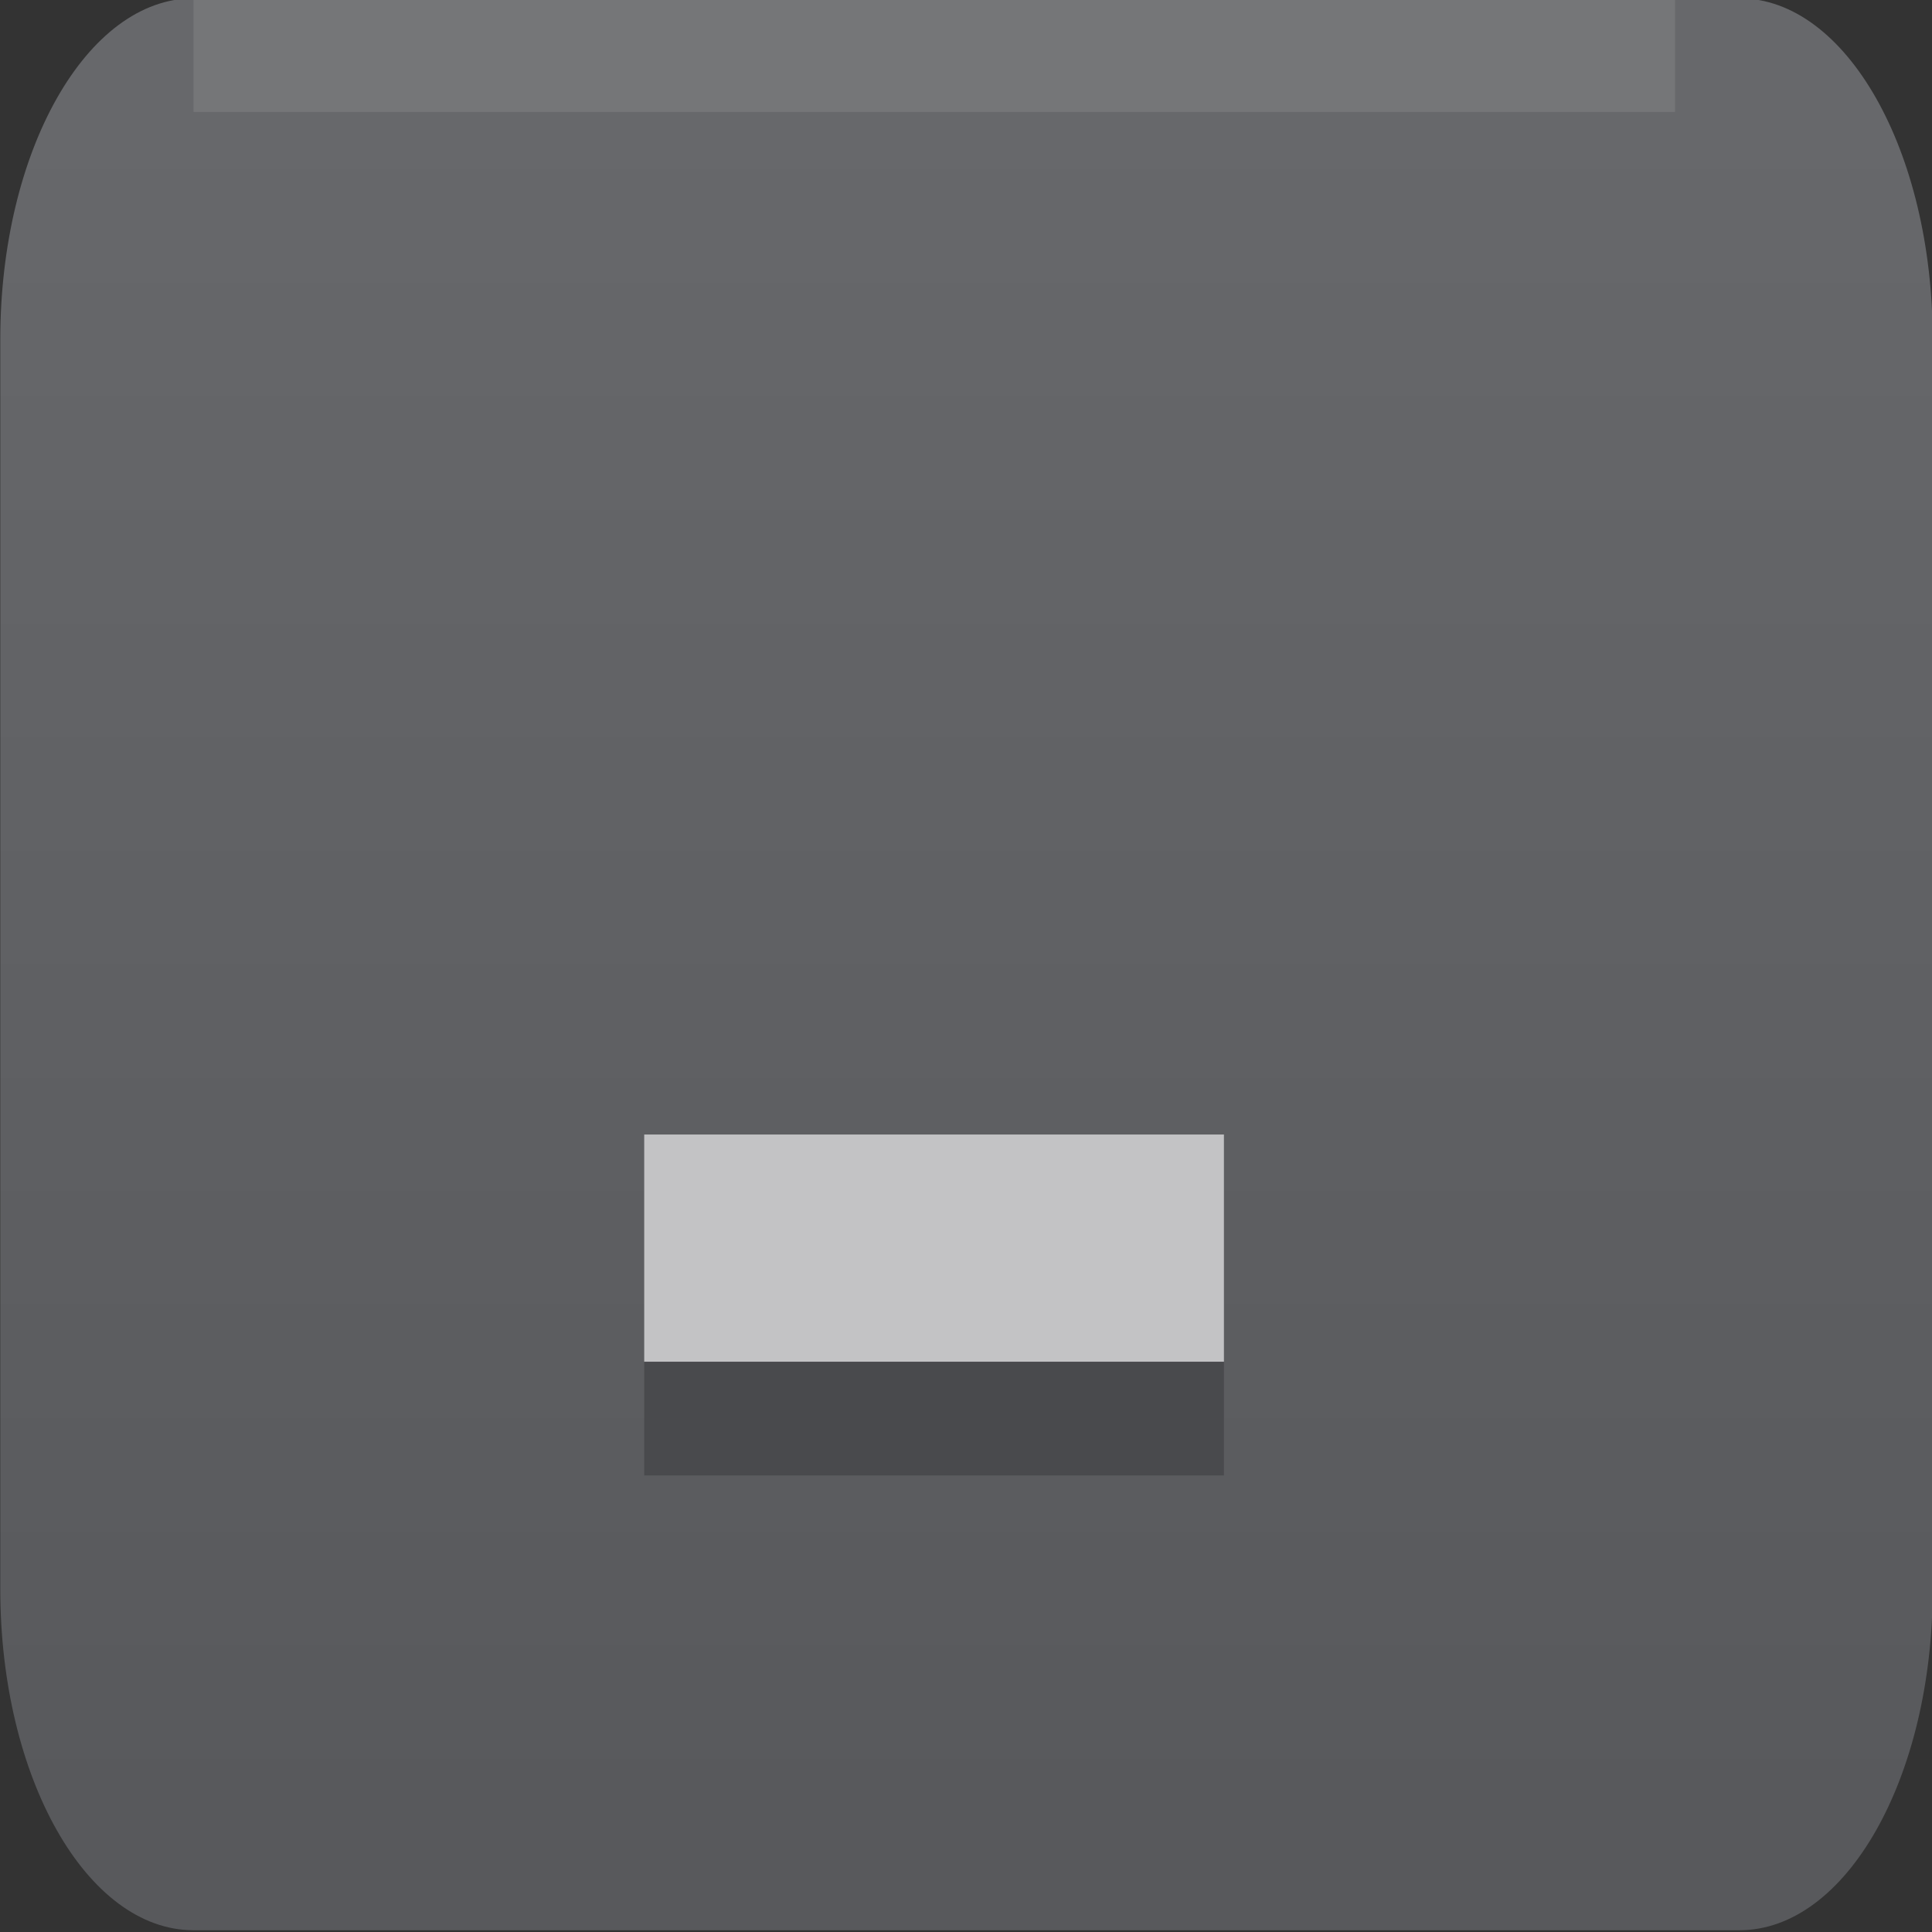 <?xml version="1.0" encoding="UTF-8" standalone="no"?>
<svg viewBox="0 0 50 50"
 xmlns="http://www.w3.org/2000/svg" xmlns:xlink="http://www.w3.org/1999/xlink" version="1.2" baseProfile="tiny">
<rect x="0" y="0" width="50" height="50" fill="#333333" stroke="none"/>
<title>Qt SVG Document</title>
<desc>Generated with Qt</desc>
<defs>
<linearGradient gradientUnits="userSpaceOnUse" x1="26.587" y1="255.573" x2="26.587" y2="240.573" id="gradient1">
    <stop offset="0" stop-color="#58595c" stop-opacity="1" />
    <stop offset="1" stop-color="#67686b" stop-opacity="1" />
</linearGradient>
</defs>
<g fill="none" stroke="black" stroke-width="1" fill-rule="evenodd" stroke-linecap="square" stroke-linejoin="bevel" >

<g fill="url(#gradient1)" stroke="none" transform="matrix(1.667,0,0,2.941,-42.646,-704.627)"
font-family="Cousine Nerd Font" font-size="10" font-weight="400" font-style="normal" 
>
<path vector-effect="none" fill-rule="evenodd" d="M25.587,242.573 C25.587,240.916 26.931,239.573 28.587,239.573 L52.587,239.573 C54.244,239.573 55.587,240.916 55.587,242.573 L55.587,253.573 C55.587,255.23 54.244,256.573 52.587,256.573 L28.587,256.573 C26.931,256.573 25.587,255.23 25.587,253.573 L25.587,242.573"/>
</g>

<g fill="#ffffff" fill-opacity="1" stroke="none" transform="matrix(0,-2.941,1.667,0,-42.646,-704.627)"
font-family="Cousine Nerd Font" font-size="10" font-weight="400" font-style="normal" 
opacity="0.09" >
<rect x="-240.573" y="28.587" width="1" height="23"/>
</g>

<g fill="#c3c3c5" fill-opacity="1" stroke="none" transform="matrix(1.667,0,0,2.941,-9.313,-798.745)"
font-family="Cousine Nerd Font" font-size="10" font-weight="400" font-style="normal" 
>
<rect x="15.588" y="281.573" width="9" height="2"/>
</g>

<g fill="#494a4d" fill-opacity="1" stroke="none" transform="matrix(1.667,0,0,2.941,-9.313,-798.745)"
font-family="Cousine Nerd Font" font-size="10" font-weight="400" font-style="normal" 
>
<rect x="15.588" y="283.573" width="9" height="1"/>
</g>

<g fill="none" stroke="#000000" stroke-opacity="1" stroke-width="1" stroke-linecap="square" stroke-linejoin="bevel" transform="matrix(1,0,0,1,0,0)"
font-family="Cousine Nerd Font" font-size="10" font-weight="400" font-style="normal" 
>
</g>
</g>
</svg>
